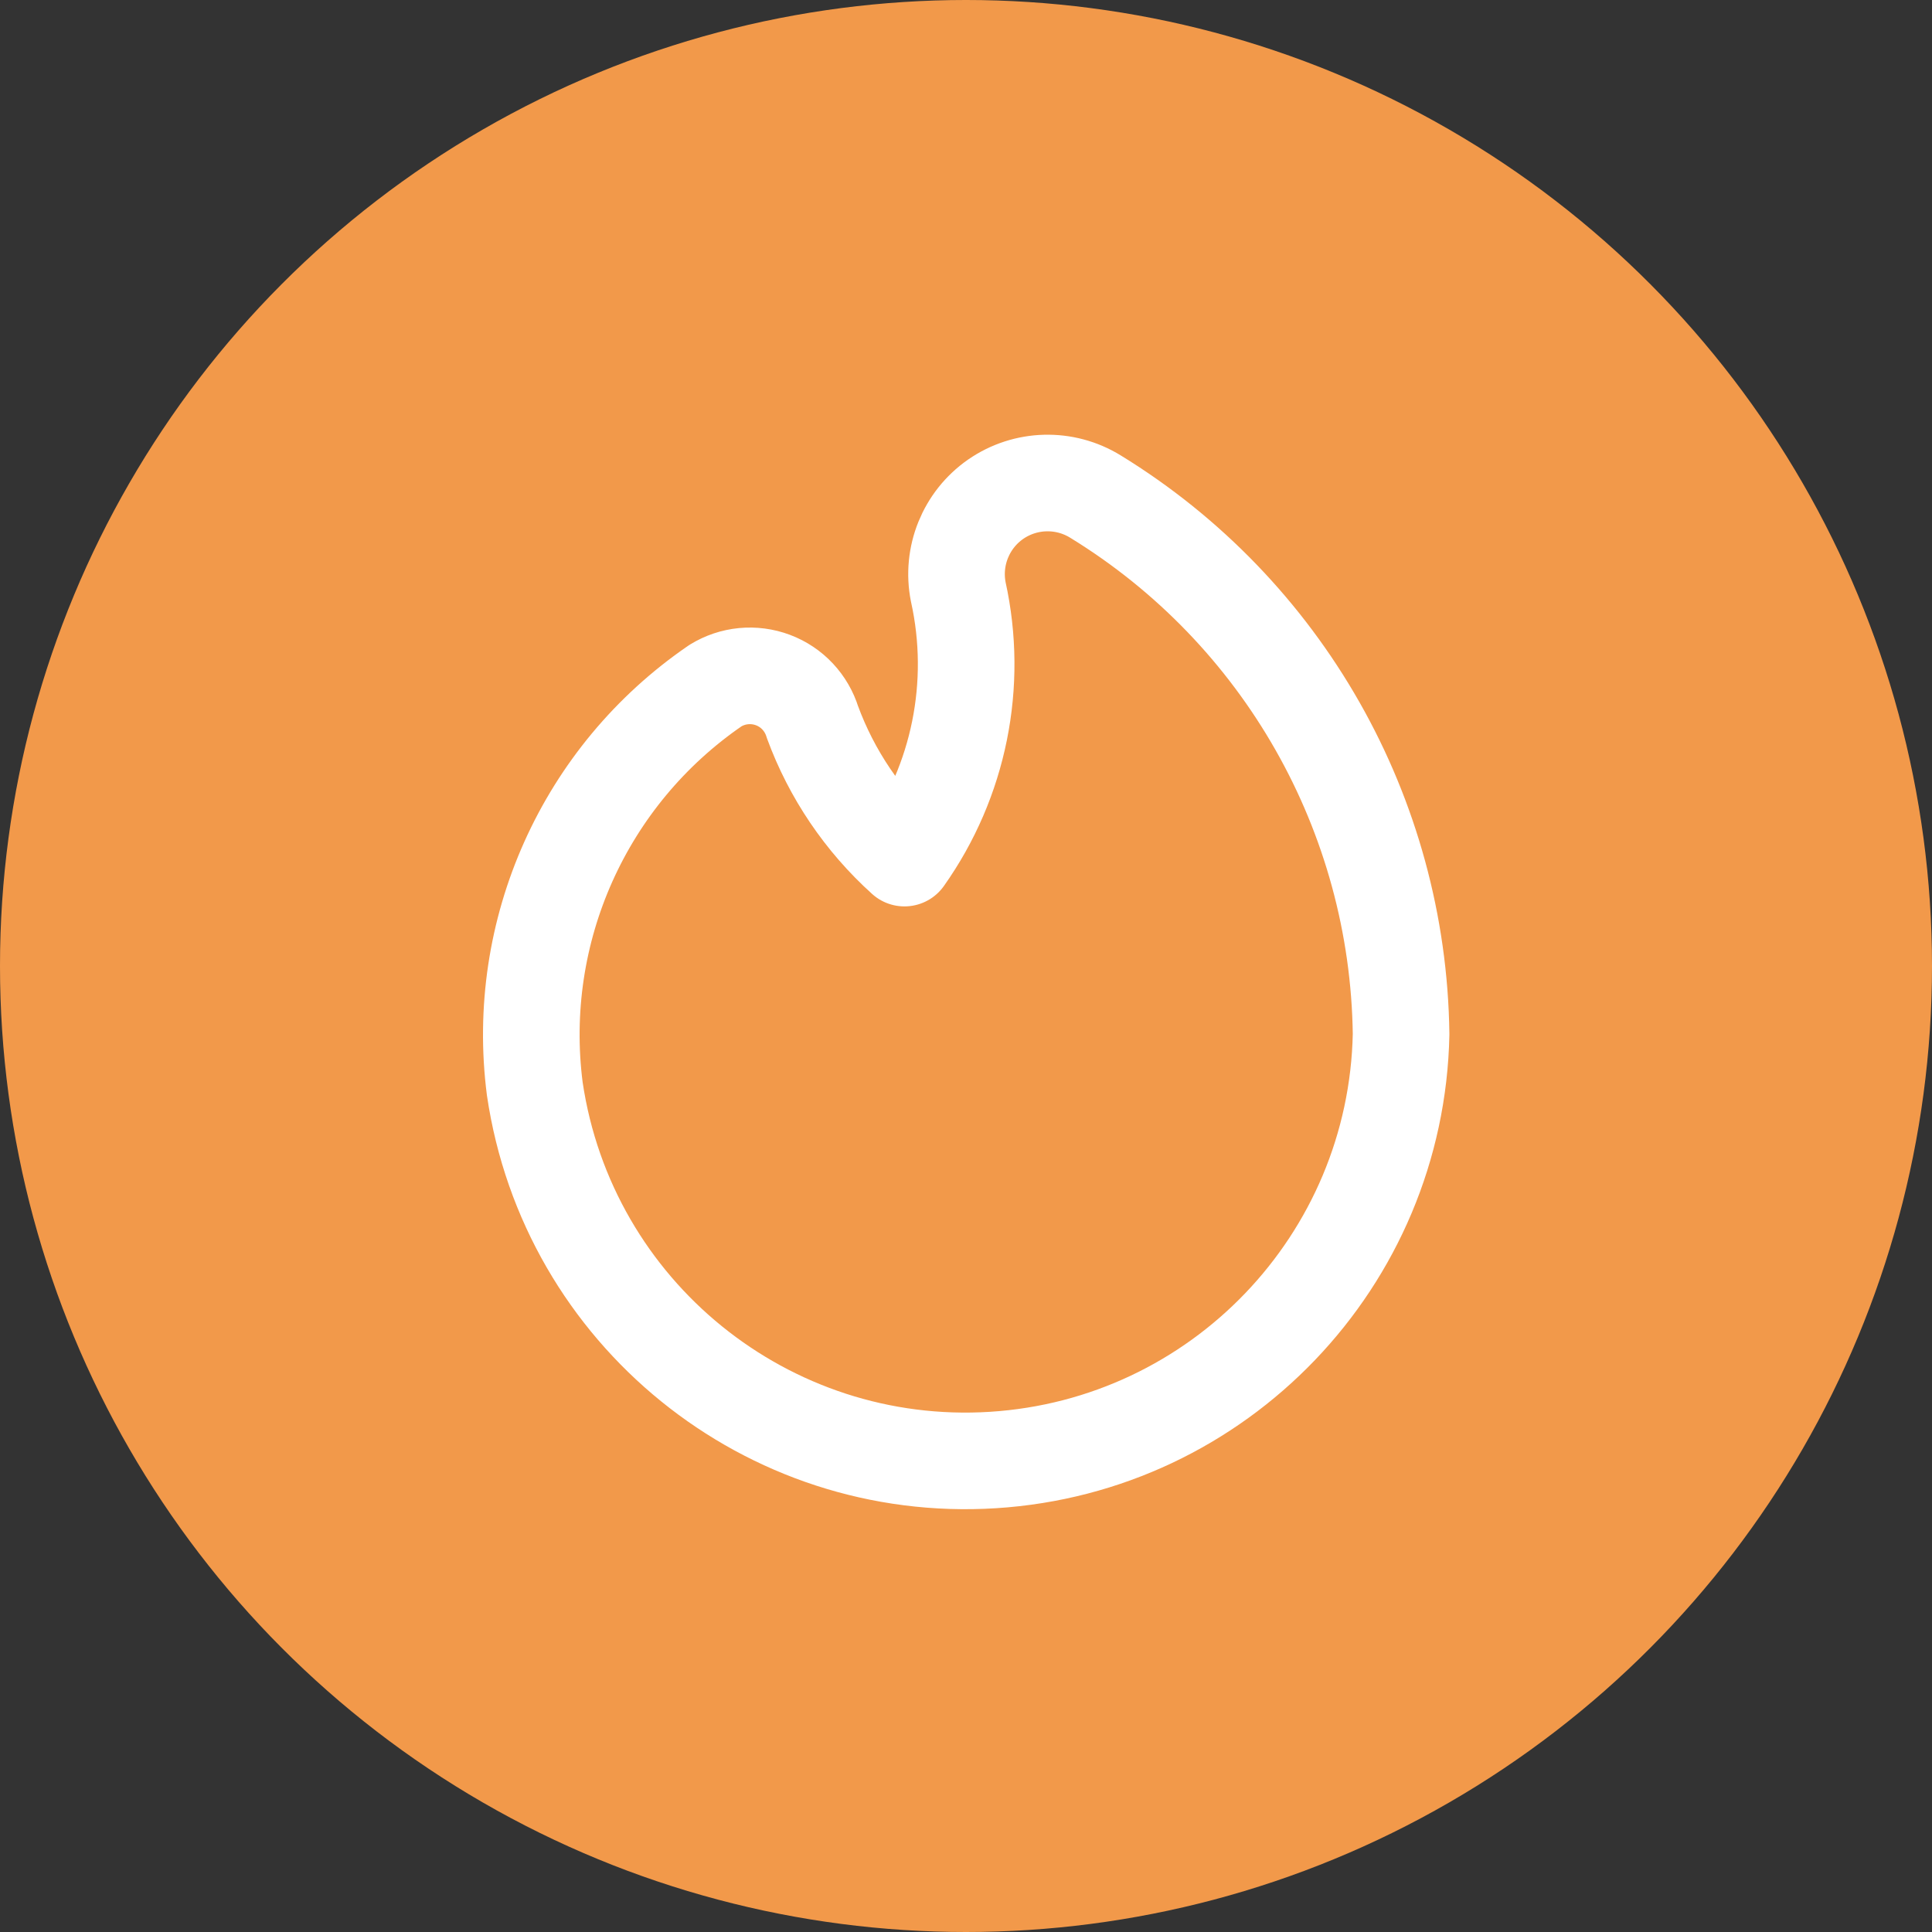 <svg width="1em" height="1em" viewBox="0 0 20 20" fill="none" xmlns="http://www.w3.org/2000/svg">
  <rect x="0" y="0" width="20" height="20" fill="#333333" stroke="none"/>
  <circle cx="10" cy="10" r="10" fill="#F2994A"/>
  <path fill-rule="evenodd" clip-rule="evenodd" d="M14.504 10.705C14.474 8.431 13.28 6.33 11.341 5.141C11.022 4.944 10.616 4.954 10.307 5.168C9.999 5.382 9.847 5.759 9.92 6.127C10.131 7.083 9.929 8.084 9.363 8.883C8.936 8.498 8.609 8.015 8.411 7.476C8.349 7.275 8.199 7.114 8.002 7.04C7.805 6.966 7.586 6.987 7.407 7.097C6.048 8.027 5.326 9.639 5.536 11.271C5.878 13.591 7.94 15.262 10.28 15.114C12.62 14.966 14.457 13.049 14.504 10.705Z" stroke="white" stroke-linecap="round" stroke-linejoin="round"/>
  </svg>
  